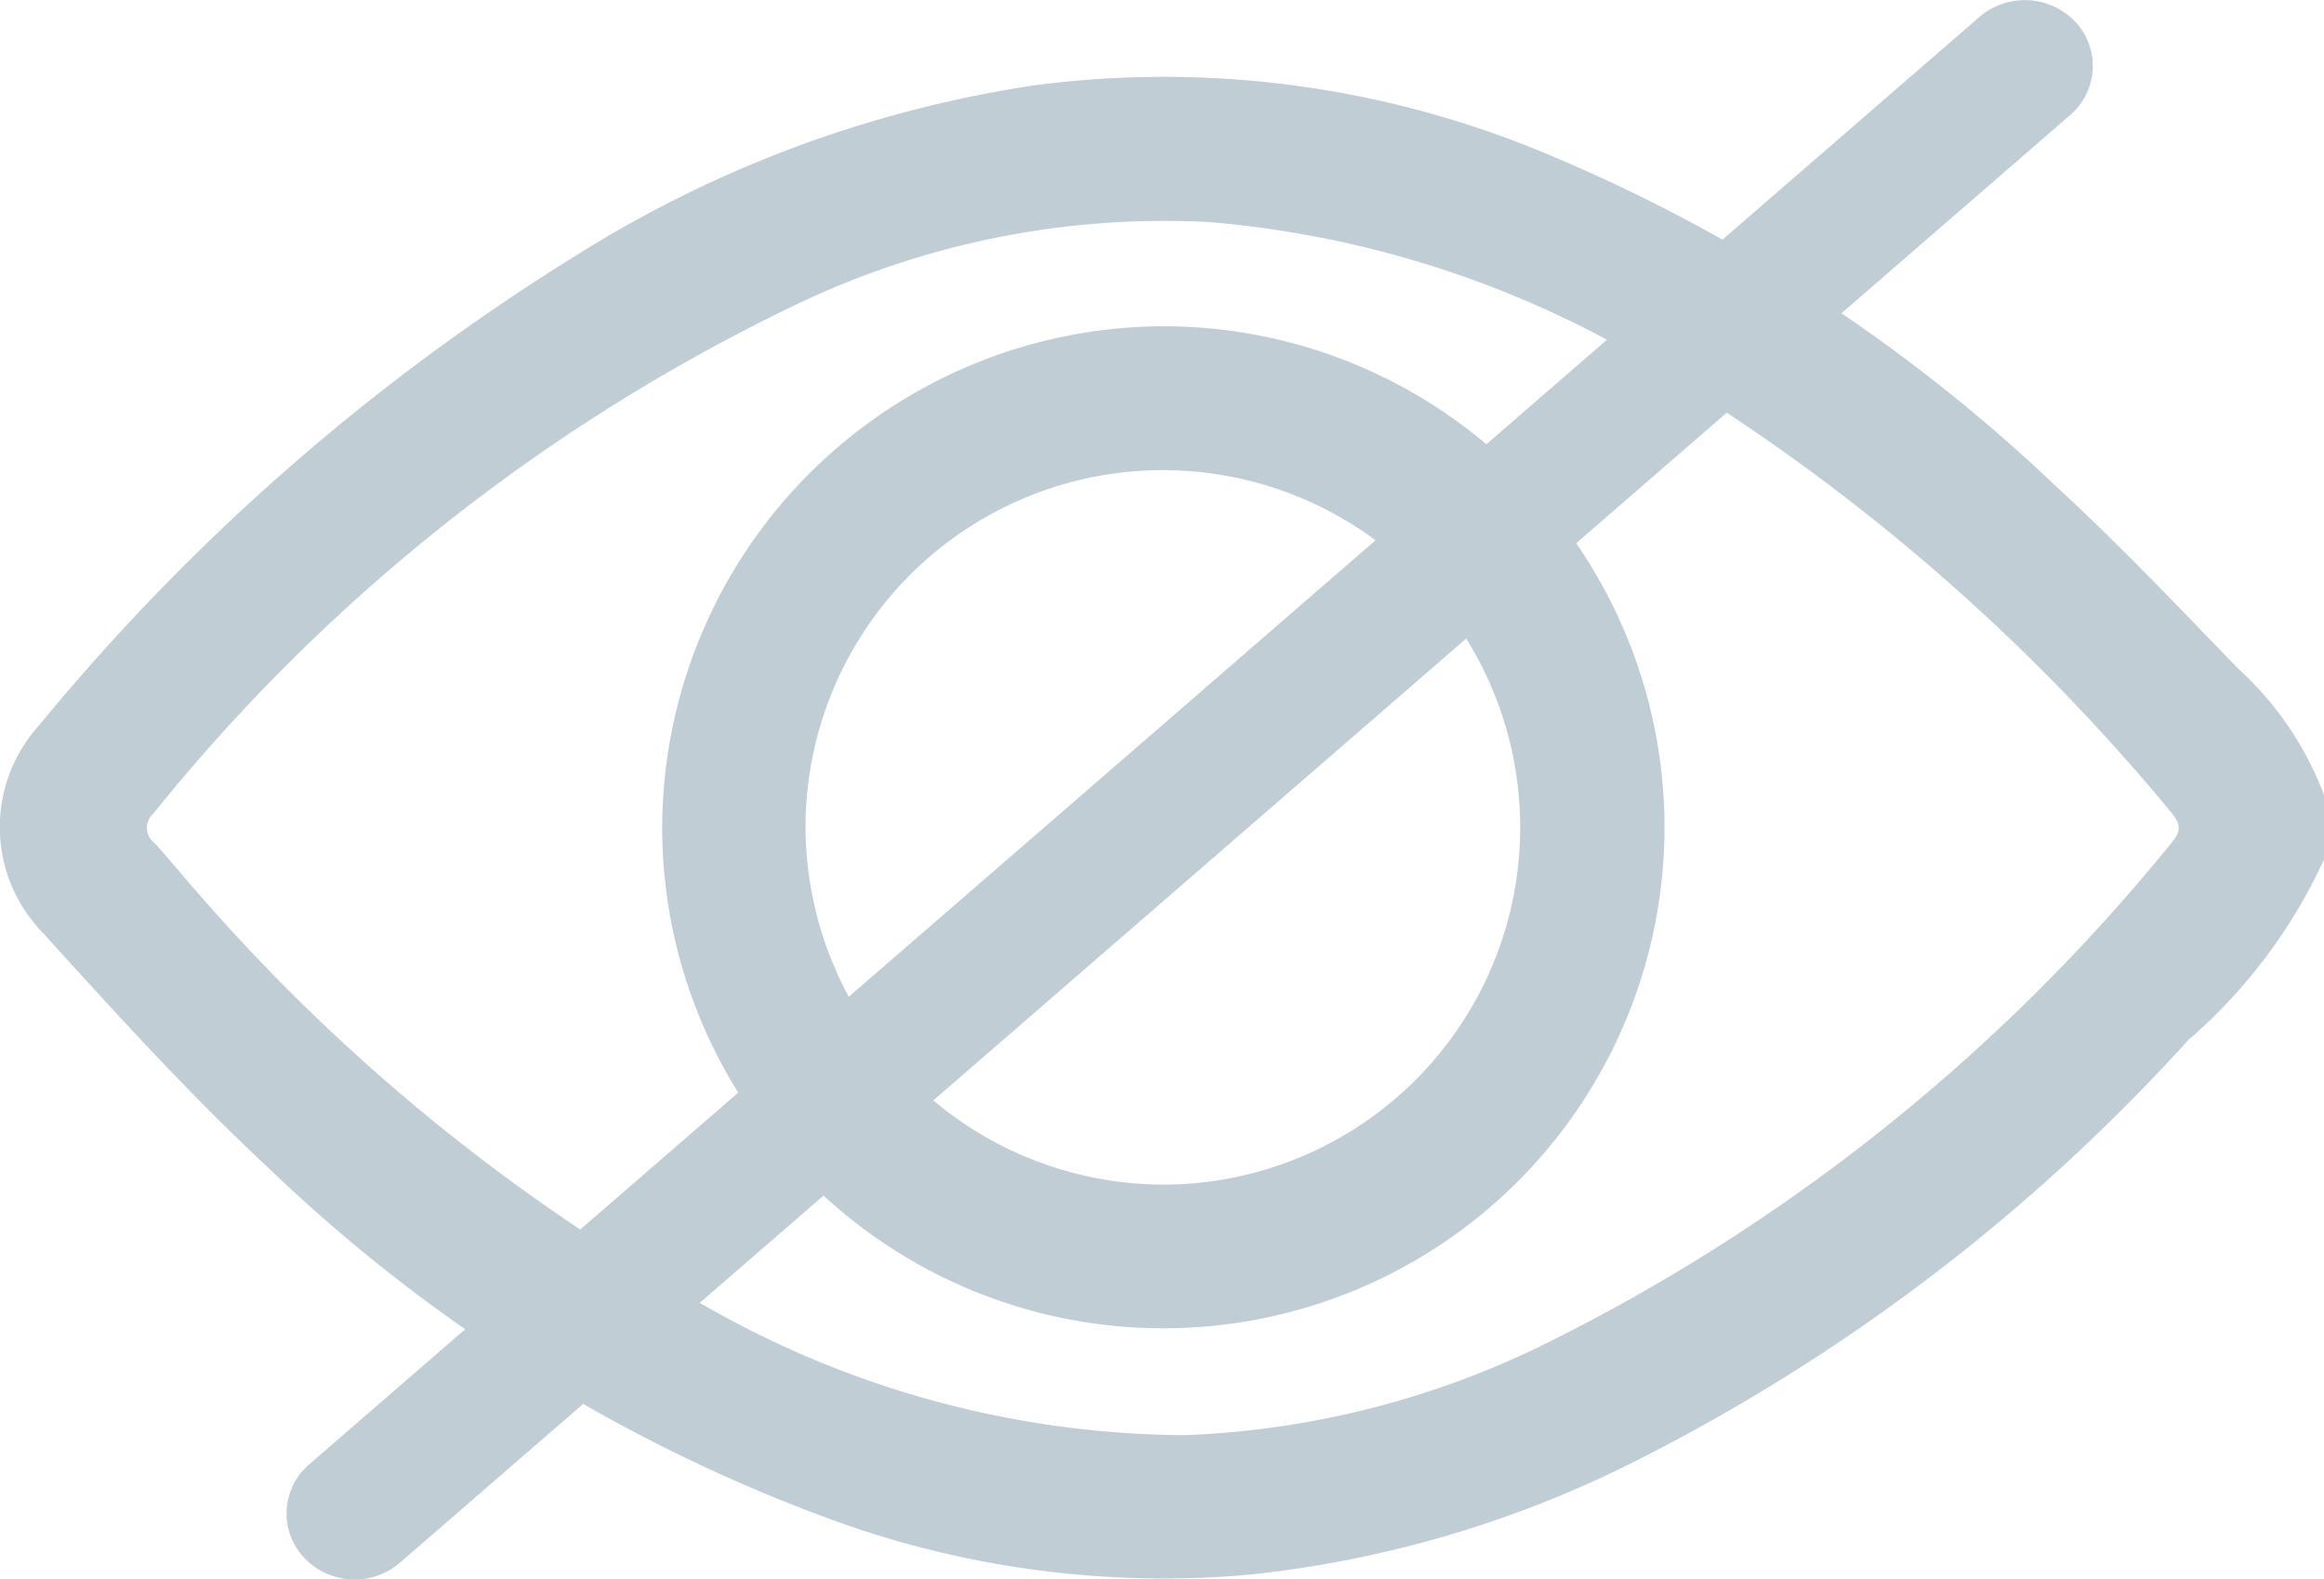 <svg id="Grupo_88032" data-name="Grupo 88032" xmlns="http://www.w3.org/2000/svg" xmlns:xlink="http://www.w3.org/1999/xlink" width="24.434" height="16.61" viewBox="0 0 24.434 16.61">
  <defs>
    <clipPath id="clip-path">
      <rect id="Rectángulo_5167" data-name="Rectángulo 5167" width="24.434" height="16.61" fill="#c1cdd5"/>
    </clipPath>
  </defs>
  <g id="Grupo_88031" data-name="Grupo 88031" transform="translate(0 0)" clip-path="url(#clip-path)">
    <path id="Trazado_122765" data-name="Trazado 122765" d="M24.434,11.012a5.6,5.6,0,0,1-1.428,1.9,19.962,19.962,0,0,1-5.886,4.464A11.7,11.7,0,0,1,13.1,18.536a10.169,10.169,0,0,1-4.374-.588,16.952,16.952,0,0,1-5.911-3.7c-.835-.777-1.605-1.628-2.373-2.474A1.592,1.592,0,0,1,.412,9.6,22.89,22.89,0,0,1,6.029,4.677a12.532,12.532,0,0,1,4.843-1.806,10.407,10.407,0,0,1,5.3.683,17.583,17.583,0,0,1,5.439,3.528c.666.612,1.29,1.271,1.919,1.921a3.44,3.44,0,0,1,.908,1.34ZM12.472,17.065a9.359,9.359,0,0,0,3.71-.928,19.756,19.756,0,0,0,6.667-5.323c.1-.122.055-.207-.031-.309a21.248,21.248,0,0,0-5.243-4.562,10.743,10.743,0,0,0-4.867-1.635A8.969,8.969,0,0,0,8.5,5.115,19.46,19.46,0,0,0,1.611,10.53a.2.2,0,0,0,.014.309c.156.169.3.351.453.522a20.061,20.061,0,0,0,5.6,4.492,10.263,10.263,0,0,0,4.795,1.213" transform="translate(0 -1.973)" fill="#c1cdd5"/>
    <path id="Trazado_122766" data-name="Trazado 122766" d="M29.27,11.834A5.269,5.269,0,1,1,24,17.105a5.285,5.285,0,0,1,5.275-5.271m-.006,9.027A3.757,3.757,0,1,0,25.507,17.1a3.772,3.772,0,0,0,3.758,3.761" transform="translate(-17.038 -8.403)" fill="#c1cdd5"/>
    <path id="Trazado_122767" data-name="Trazado 122767" d="M11.108,16.61a.725.725,0,0,1-.534-.231.679.679,0,0,1,.056-.979L28.193.176A.732.732,0,0,1,29.2.231a.679.679,0,0,1-.056.979L11.585,16.433a.727.727,0,0,1-.477.177" transform="translate(-7.379 0)" fill="#c1cdd5"/>
  </g>
</svg>

